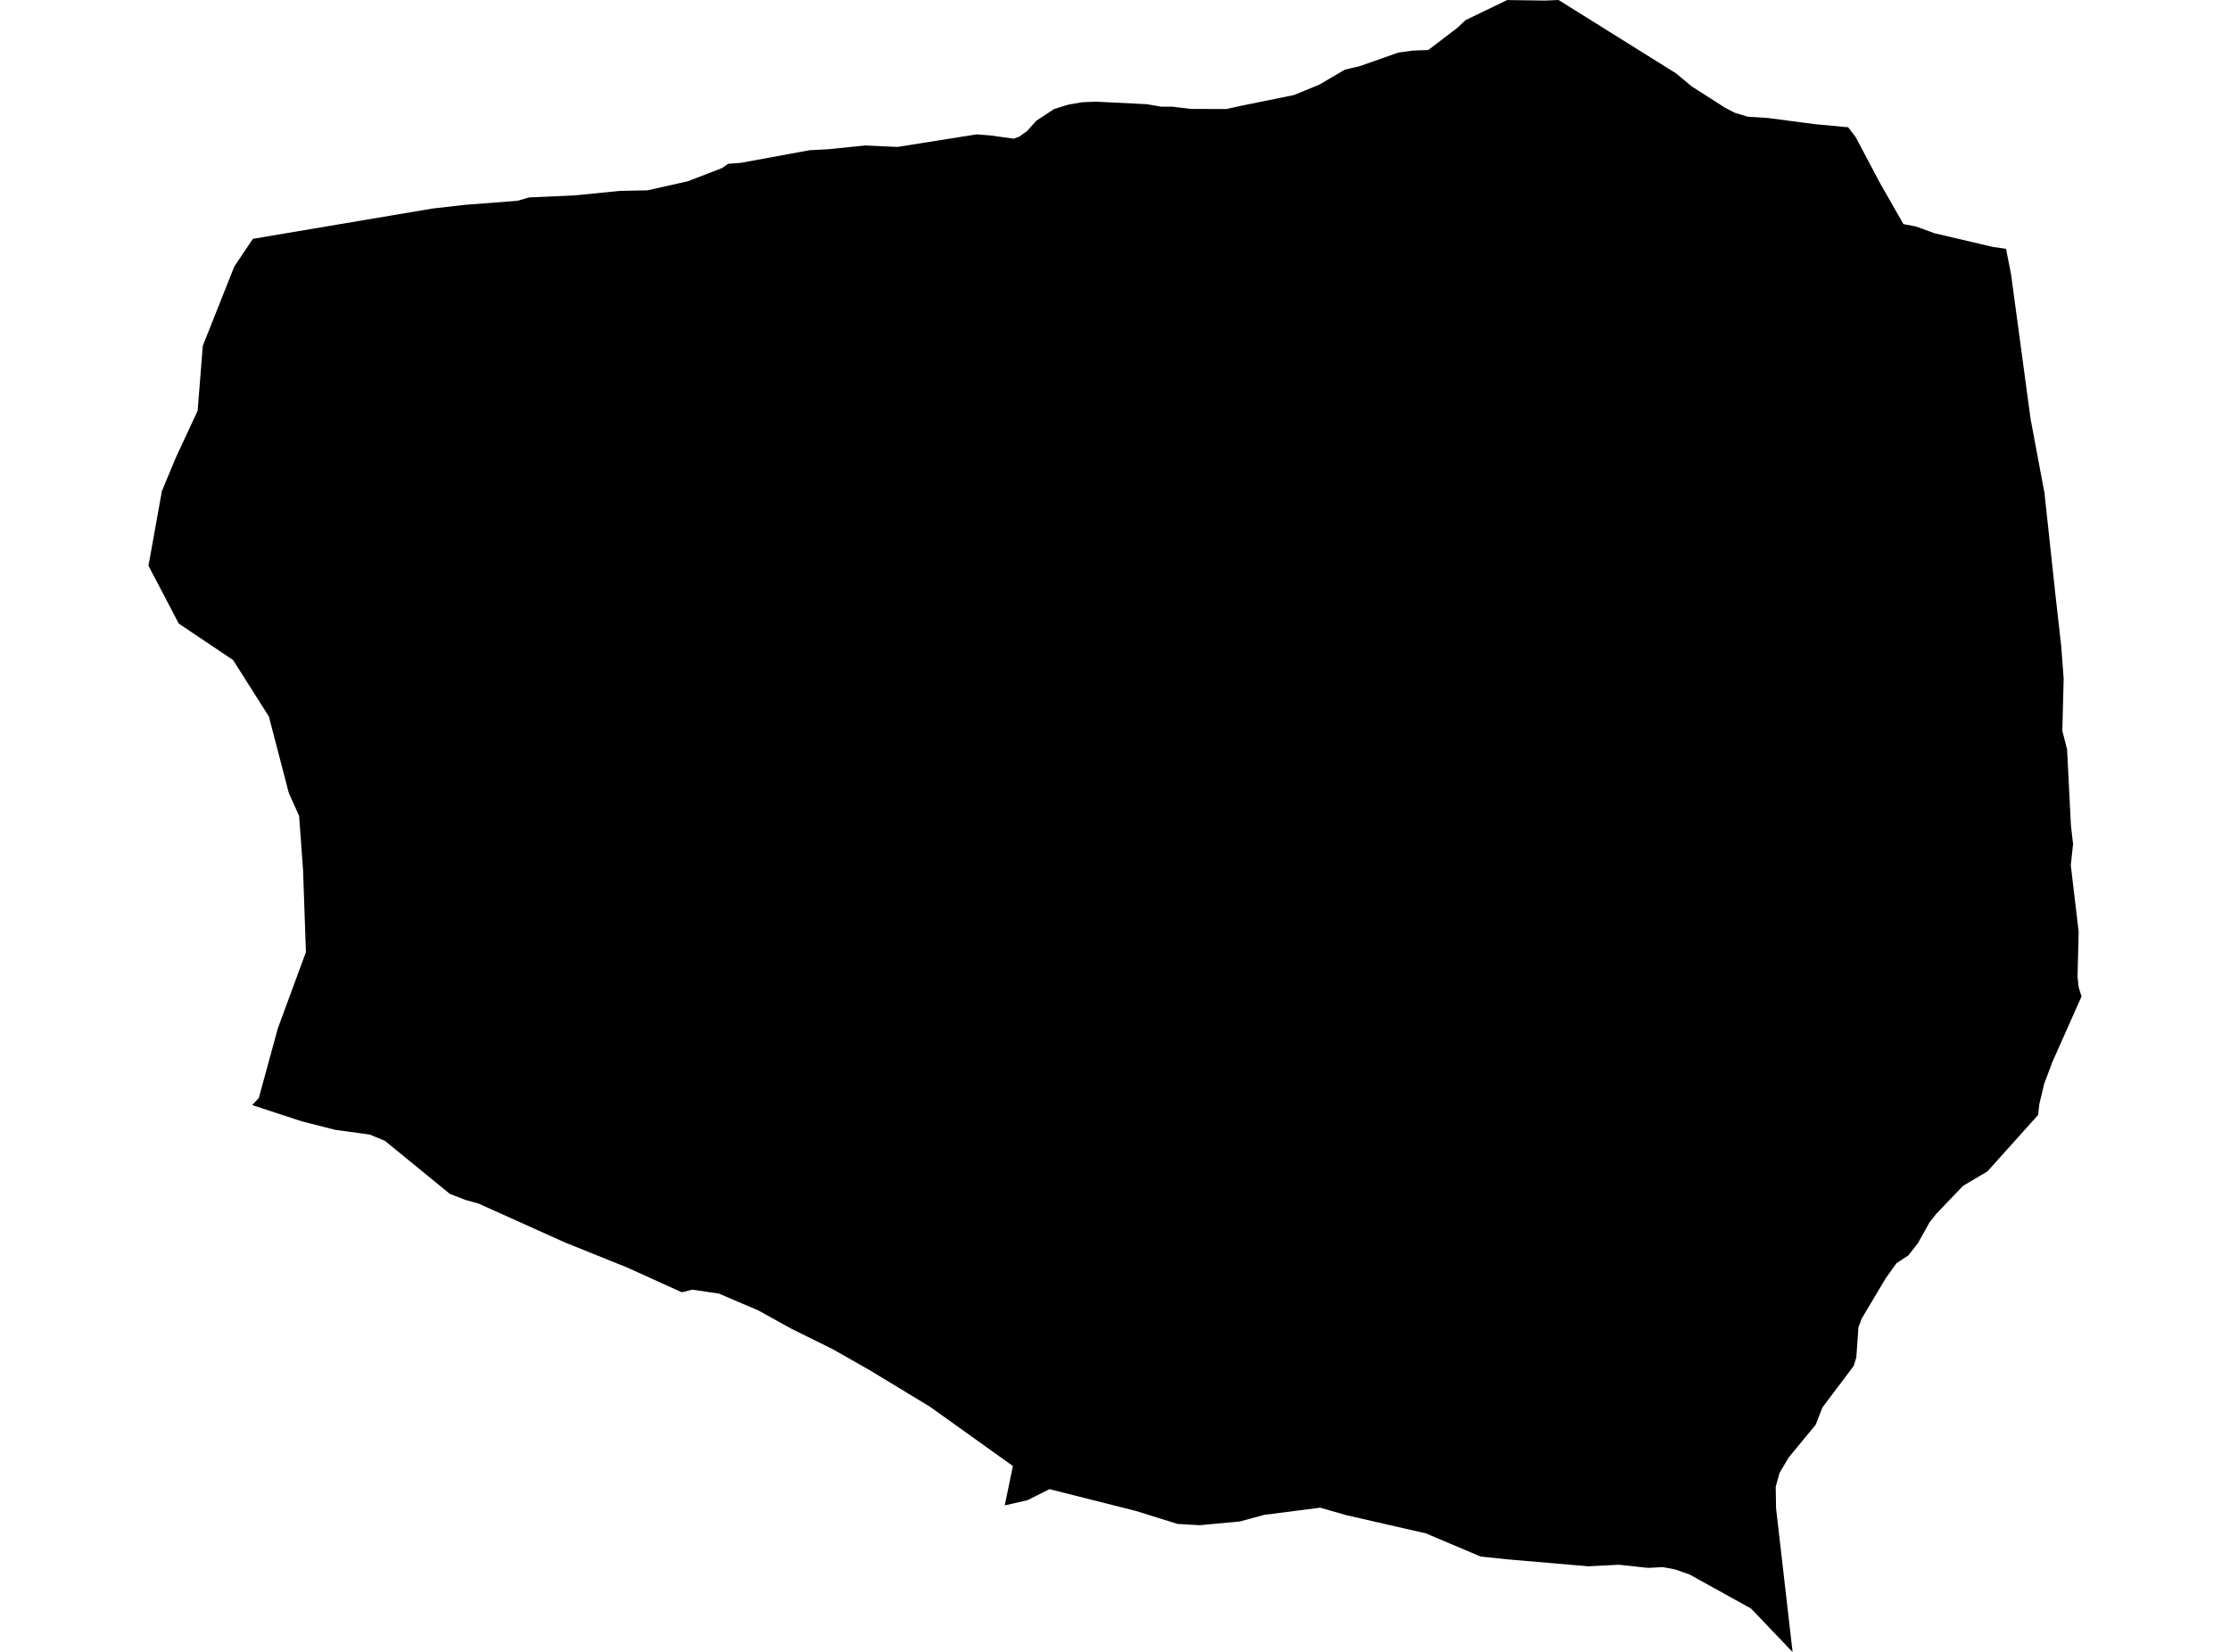 <?xml version='1.0'?>
<svg  baseProfile = 'tiny' width = '540' height = '400' stroke-linecap = 'round' stroke-linejoin = 'round' version='1.1' xmlns='http://www.w3.org/2000/svg'>
<path id='4203101001' title='4203101001'  d='M 485.766 60.247 486.974 66.379 491.703 101.386 495.073 119.356 497.777 144.481 499.111 156.273 499.721 164.303 499.399 176.98 500.549 181.432 501.481 199.931 501.999 204.395 501.447 209.525 503.356 225.631 503.08 236.595 503.368 239.091 504.047 241.288 496.983 257.176 495.016 262.41 493.831 267.345 493.532 269.98 481.268 283.647 475.355 287.156 468.855 293.943 467.245 295.991 464.403 301.076 462.102 303.998 459.226 305.896 456.58 309.612 450.851 319.229 450.023 321.381 449.517 328.674 448.873 330.768 441.291 340.834 439.681 344.987 433.123 352.936 430.926 356.652 429.994 360.023 430.075 365.211 434.078 400 433.791 399.747 424.024 389.508 409.183 381.294 405.571 380.017 402.649 379.477 399.048 379.661 392.03 378.901 384.622 379.281 365.191 377.613 358.565 376.923 345.278 371.309 326.089 366.914 319.658 365.085 306.152 366.822 300.25 368.421 290.506 369.33 285.145 369.019 275.022 365.867 254.13 360.598 248.815 363.267 243.305 364.533 245.272 354.996 225.174 340.627 210.518 331.746 201.613 326.684 191.582 321.726 183.598 317.308 174.061 313.236 167.619 312.292 165.088 312.925 151.984 306.977 136.741 300.834 115.907 291.458 112.732 290.572 108.936 289.1 93.21 276.25 89.517 274.731 81.176 273.592 73.043 271.521 61.056 267.587 62.666 265.884 67.279 249.008 74.078 230.567 73.388 210.699 72.433 197.584 69.948 192.051 65.105 173.494 56.442 159.827 43.293 151.004 35.953 136.992 39.198 118.93 42.58 110.808 47.86 99.465 49.103 83.75 56.741 64.527 61.24 57.831 104.702 50.503 112.744 49.583 112.893 49.583 125.283 48.628 128.159 47.8 138.996 47.328 150.109 46.224 156.793 46.086 166.549 43.9 174.855 40.69 176.316 39.666 179.433 39.425 196.022 36.376 200.567 36.135 209.54 35.226 217.34 35.582 236.471 32.534 240.129 32.833 245.49 33.581 246.802 33.097 248.666 31.775 250.955 29.232 255.257 26.402 258.72 25.332 262.045 24.757 265.358 24.619 277.702 25.229 281.153 25.827 283.891 25.827 288.378 26.379 293.497 26.391 297.006 26.391 300.526 25.62 313.353 23.008 319.508 20.477 325.663 16.865 329.367 15.991 338.594 12.735 342.056 12.252 345.864 12.114 352.905 6.741 354.861 4.889 364.961 0.012 374.188 0.138 377.409 0 405.893 17.785 409.597 20.88 417.731 26.091 420.112 27.322 423.23 28.266 428.062 28.565 439.52 30.072 447.561 30.82 447.607 30.923 449.367 33.224 455.234 44.303 460.917 54.265 463.989 54.852 468.464 56.485 482.603 59.799 485.766 60.247 Z' />
</svg>